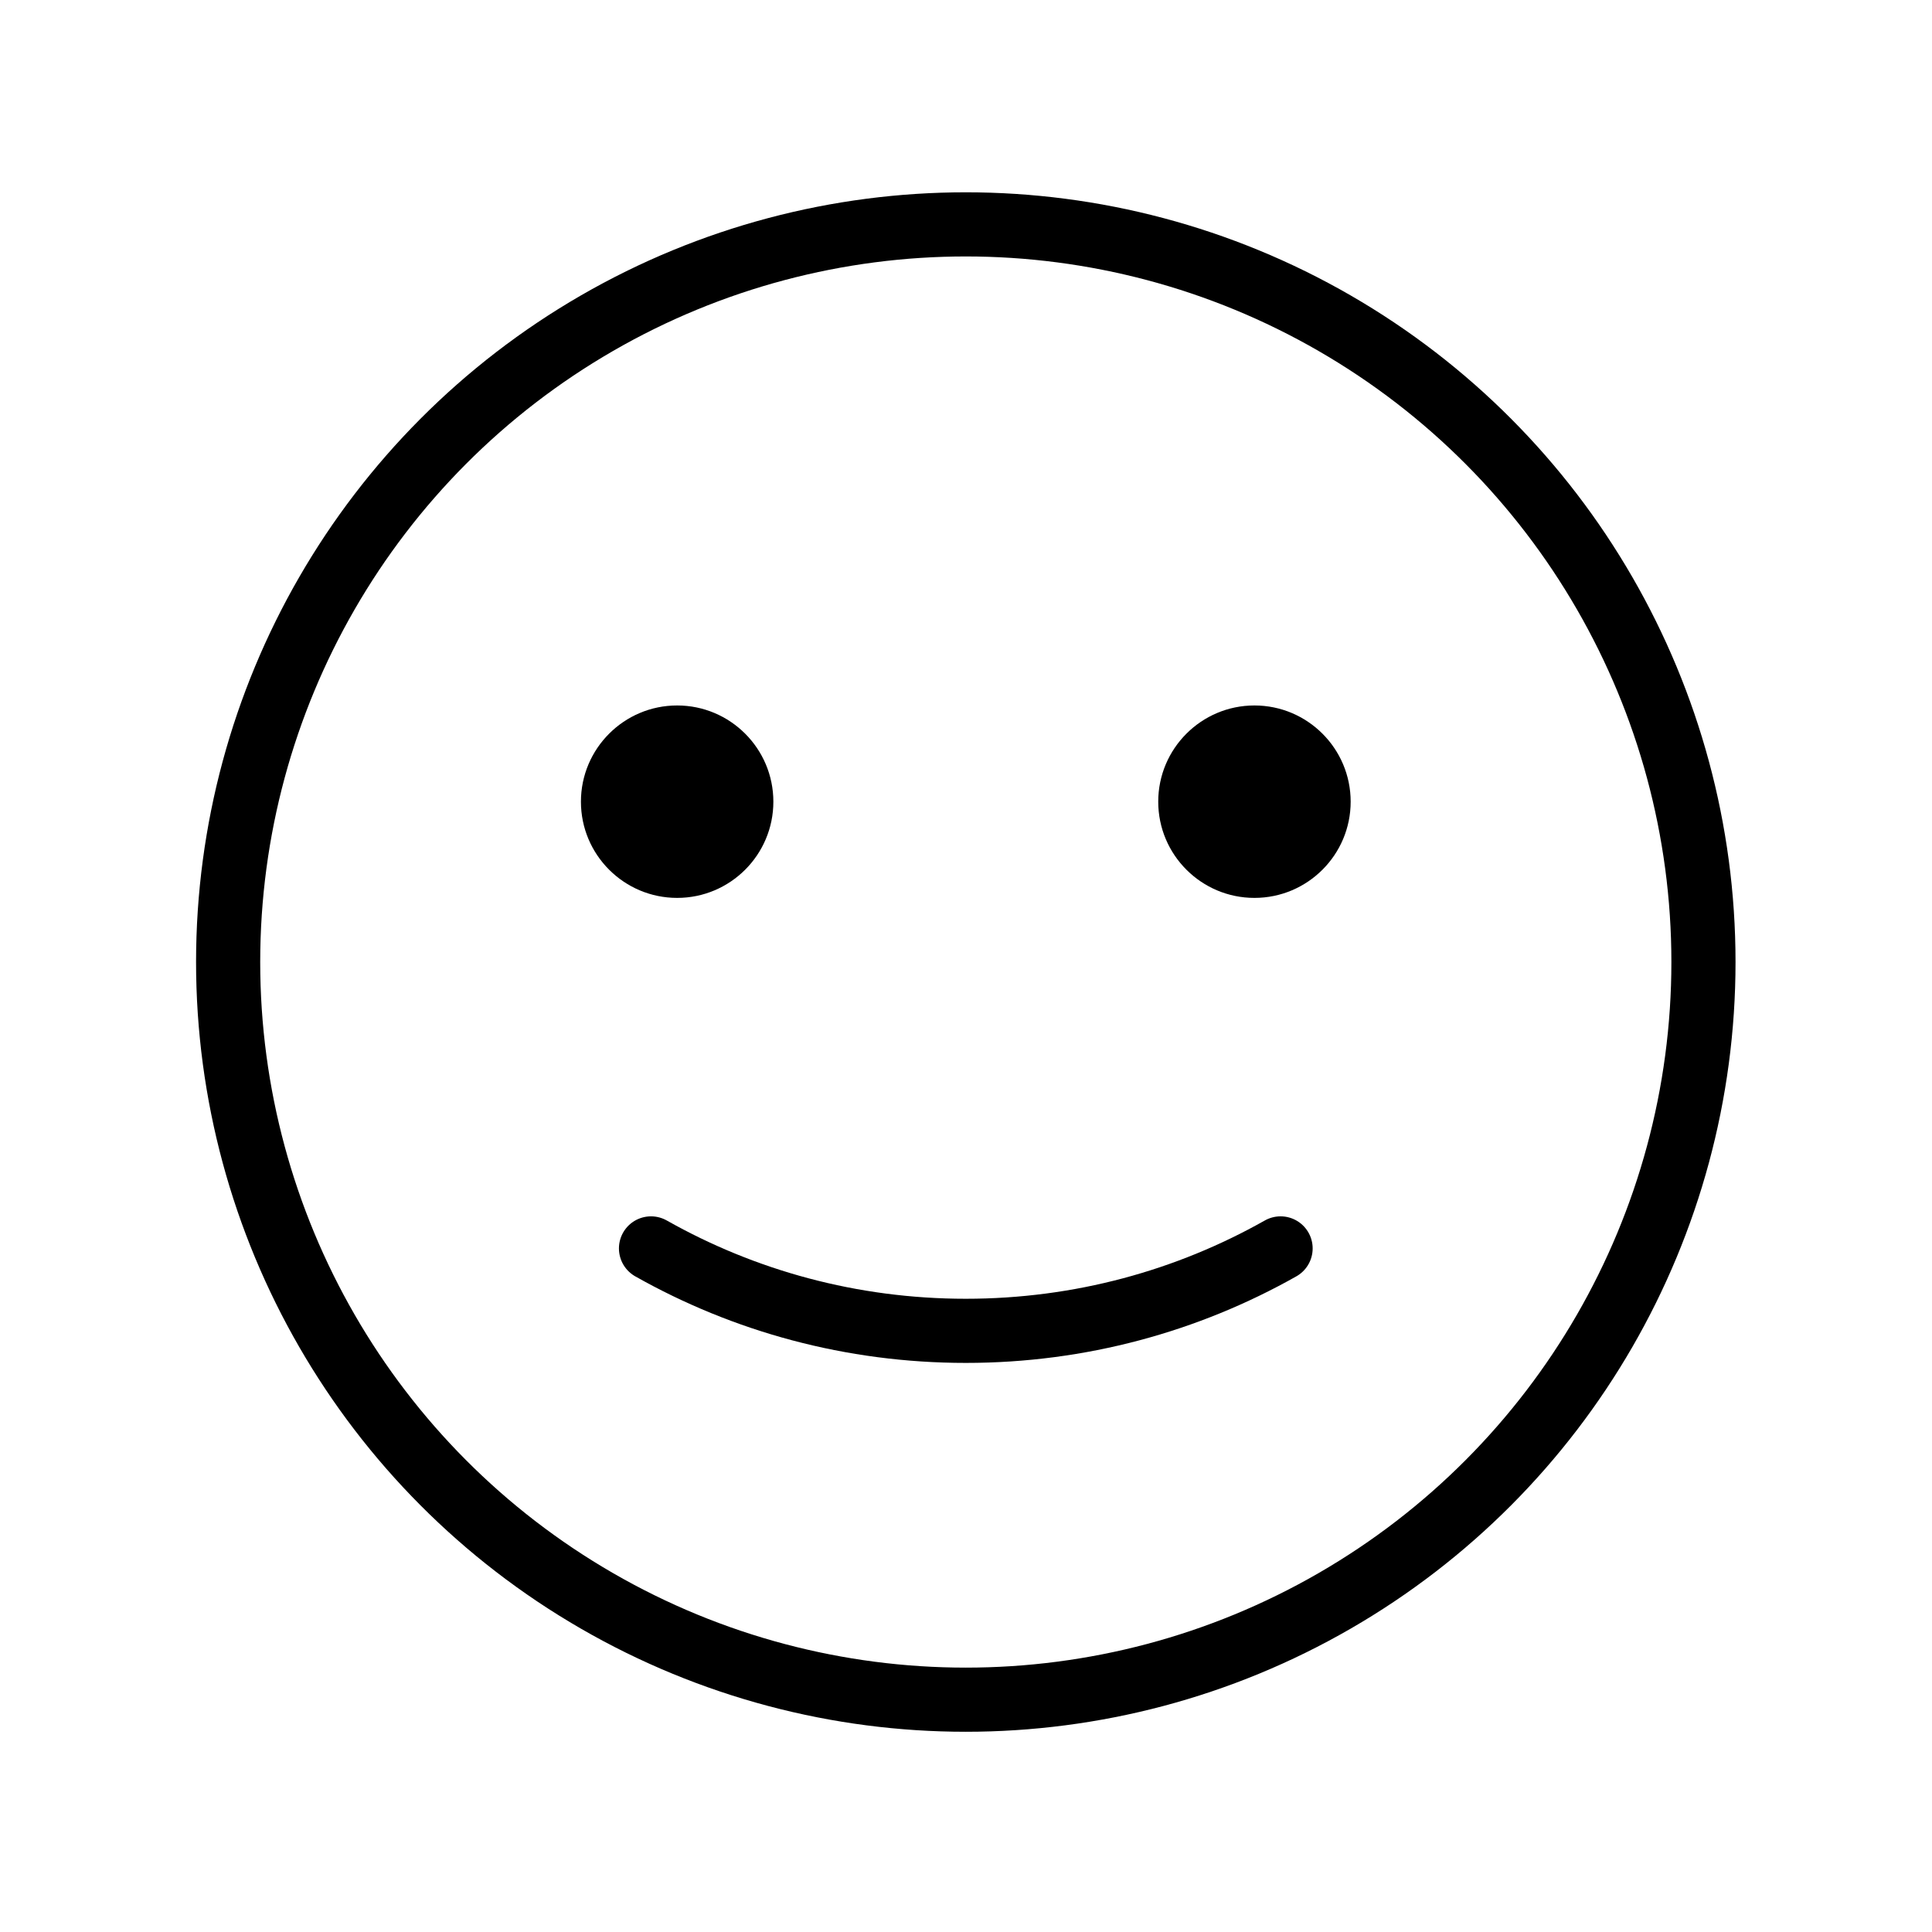 <?xml version="1.0" encoding="utf-8"?>
<svg id="emoji" viewBox="0 0 72 72" xmlns="http://www.w3.org/2000/svg">
  <g id="line" transform="matrix(0.918, 0, 0, 0.918, 3.912, 2.854)" style="">
    <g transform="matrix(1.302, 0, 0, 1.302, -11.926, -10.926)" style="">
      <circle cx="36" cy="36" r="23" fill="none" stroke="#000000" stroke-linecap="round" stroke-linejoin="round" stroke-width="2"/>
      <path fill="none" stroke="#000000" stroke-linecap="round" stroke-linejoin="round" stroke-width="2" d="M 45.815 44.929 C 42.915 46.566 39.567 47.499 36 47.499 C 32.433 47.499 29.085 46.566 26.185 44.929"/>
      <path d="M 30 31 C 30 32.657 28.655 34 27 34 C 25.345 34 24 32.657 24 31 C 24 29.345 25.345 28 27 28 C 28.655 28 30 29.345 30 31"/>
      <path d="M 48 31 C 48 32.657 46.655 34 45 34 C 43.345 34 42 32.657 42 31 C 42 29.345 43.345 28 45 28 C 46.655 28 48 29.345 48 31"/>
    </g>
  </g>
</svg>